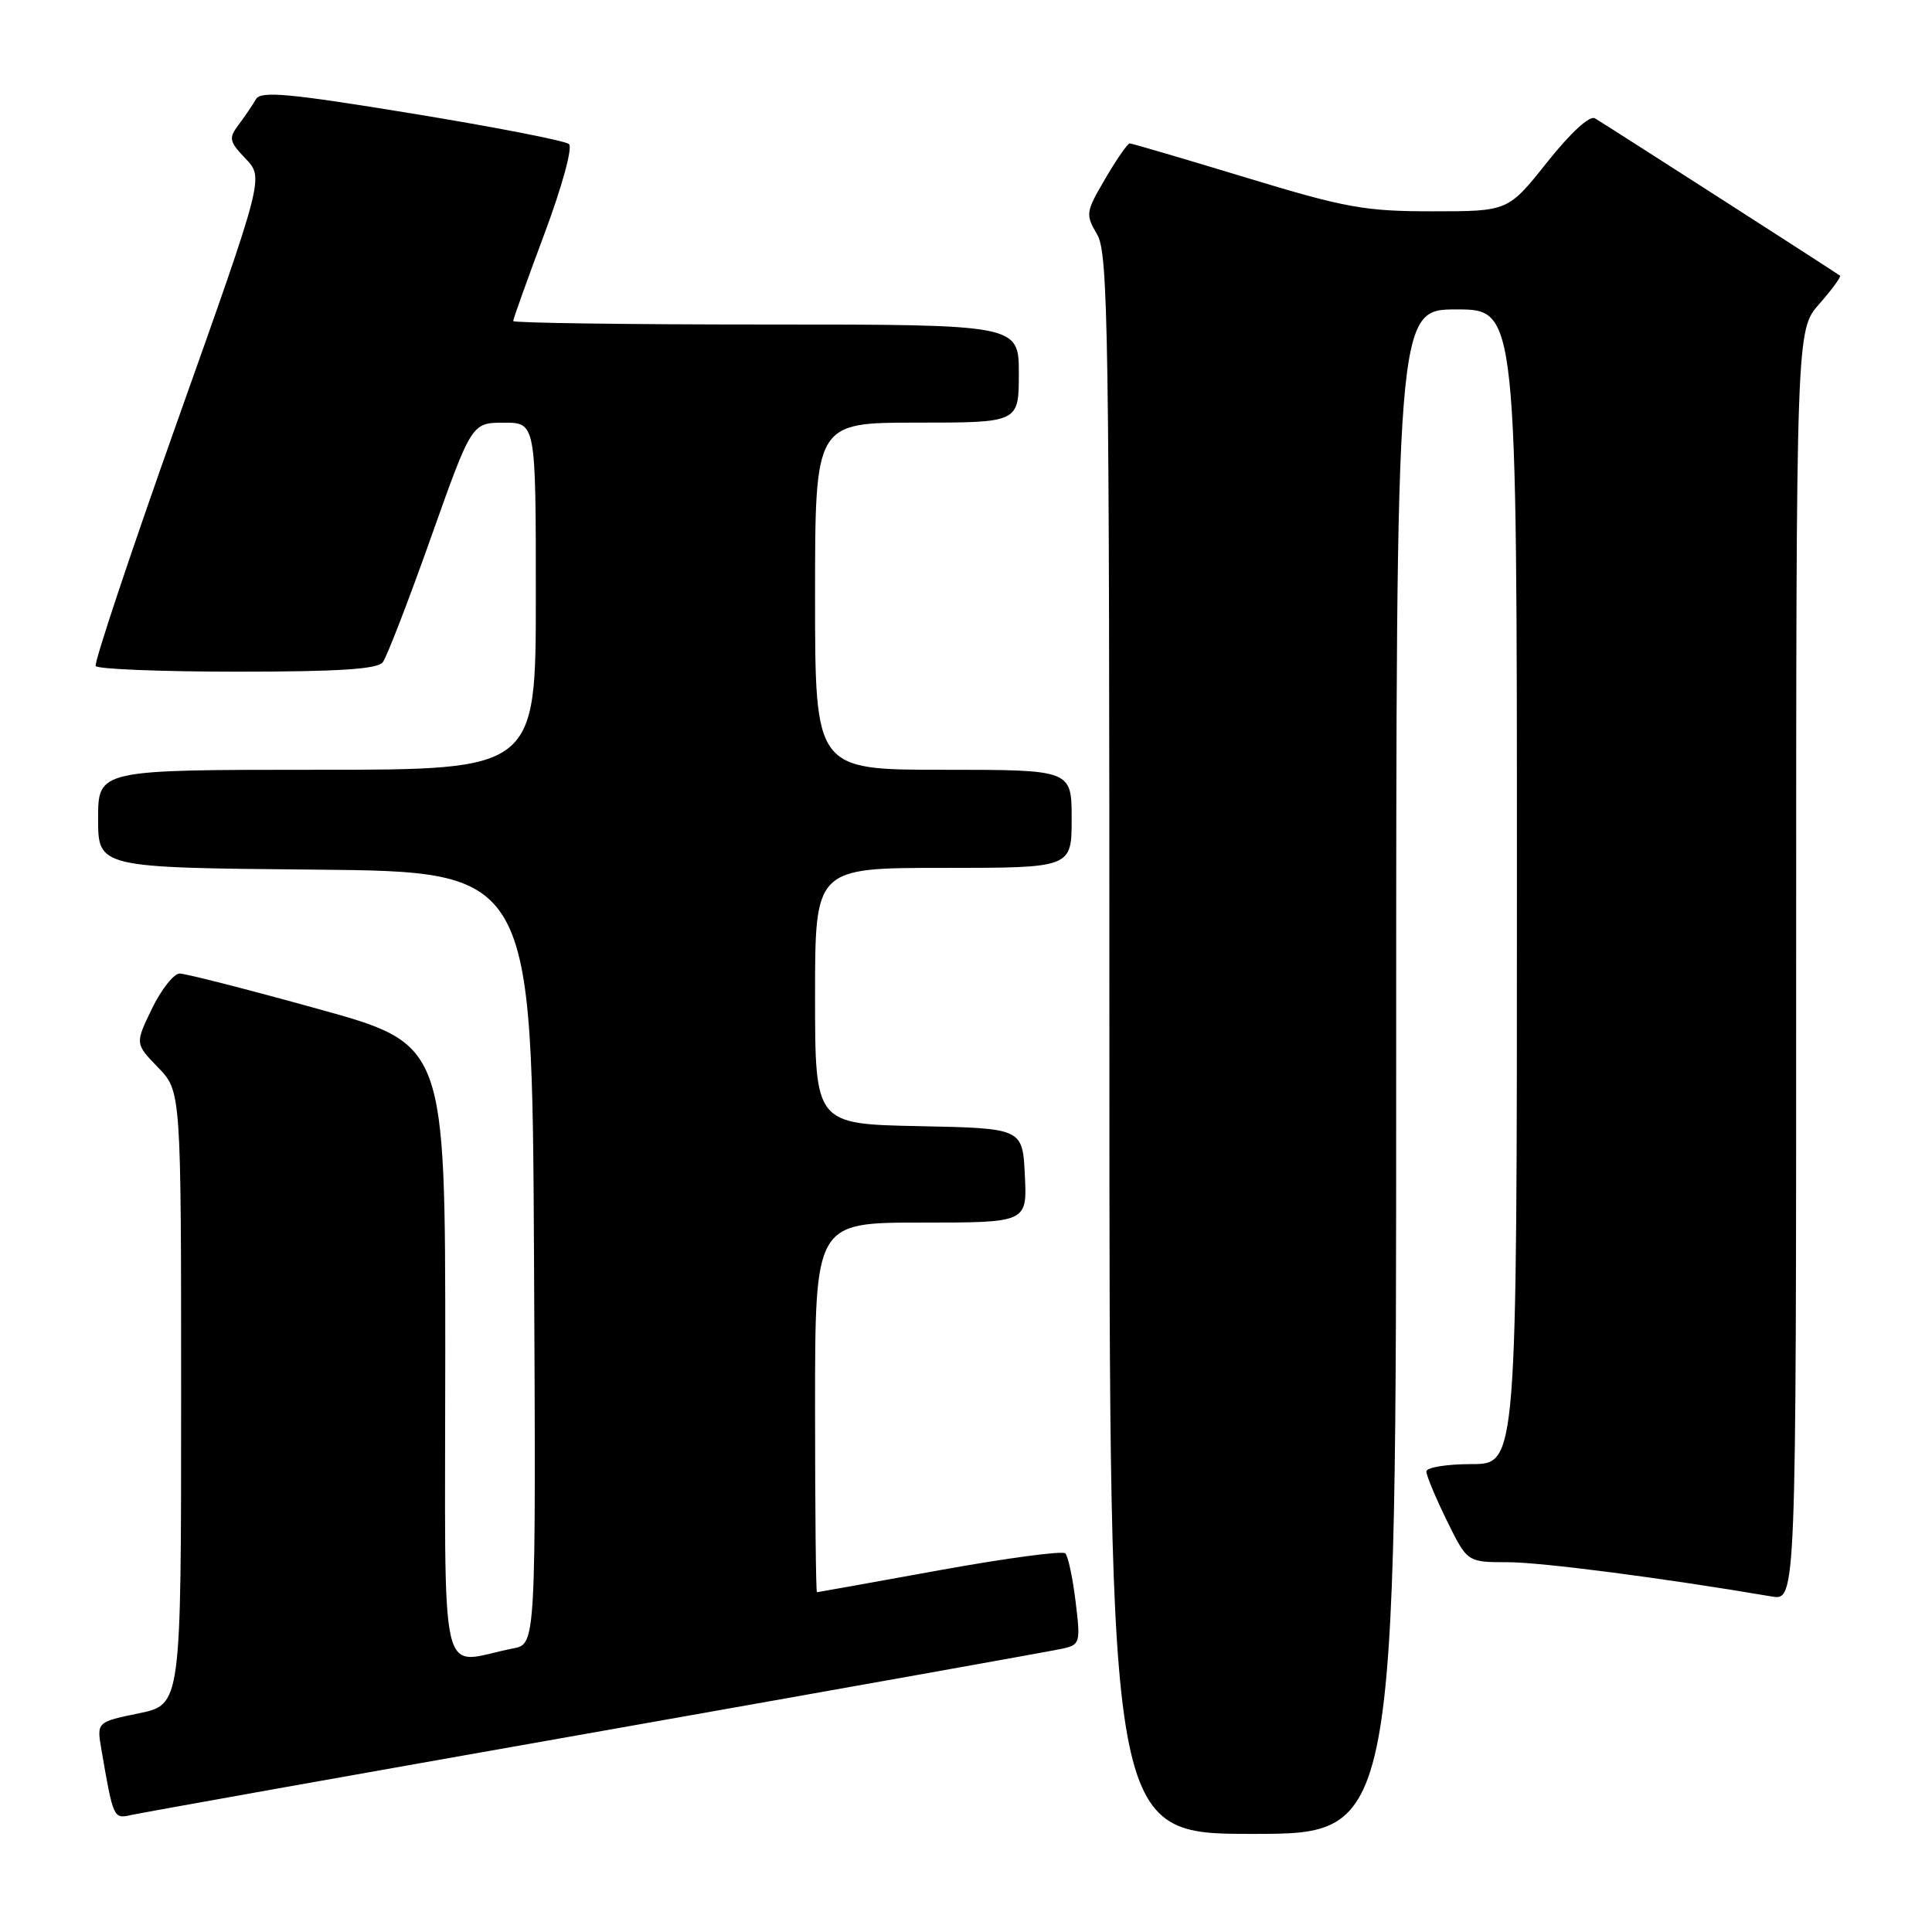 <?xml version="1.0" encoding="UTF-8" standalone="no"?>
<!DOCTYPE svg PUBLIC "-//W3C//DTD SVG 1.1//EN" "http://www.w3.org/Graphics/SVG/1.1/DTD/svg11.dtd" >
<svg xmlns="http://www.w3.org/2000/svg" xmlns:xlink="http://www.w3.org/1999/xlink" version="1.1" viewBox="0 0 256 256">
 <g >
 <path fill="currentColor"
d=" M 185.00 142.00 C 185.00 41.00 185.00 41.00 193.00 41.00 C 201.00 41.00 201.00 41.00 201.00 117.50 C 201.00 194.00 201.00 194.00 195.00 194.00 C 191.70 194.00 189.00 194.44 189.00 194.98 C 189.00 195.52 190.22 198.44 191.71 201.48 C 194.42 207.00 194.42 207.00 199.78 207.00 C 204.23 207.00 220.41 209.10 234.75 211.54 C 238.00 212.09 238.00 212.09 238.00 127.93 C 238.00 43.76 238.00 43.76 241.06 40.28 C 242.75 38.36 243.98 36.67 243.81 36.53 C 243.42 36.20 212.92 16.62 211.34 15.68 C 210.64 15.26 208.13 17.57 205.00 21.50 C 199.83 28.00 199.83 28.00 189.82 28.00 C 180.81 28.00 178.32 27.55 165.00 23.50 C 156.86 21.03 149.97 19.00 149.69 19.00 C 149.42 19.00 147.96 21.09 146.47 23.65 C 143.86 28.10 143.81 28.41 145.37 31.05 C 146.85 33.55 147.00 43.56 147.00 138.40 C 147.00 243.00 147.00 243.00 166.00 243.00 C 185.00 243.00 185.00 243.00 185.00 142.00 Z  M 79.00 229.50 C 111.73 223.71 139.56 218.74 140.86 218.44 C 143.11 217.93 143.19 217.63 142.52 212.20 C 142.14 209.07 141.53 206.20 141.16 205.83 C 140.80 205.46 133.30 206.47 124.50 208.06 C 115.70 209.66 108.39 210.97 108.25 210.98 C 108.11 210.99 108.00 199.97 108.00 186.50 C 108.00 162.00 108.00 162.00 122.05 162.00 C 136.10 162.00 136.10 162.00 135.80 155.75 C 135.50 149.50 135.50 149.50 121.75 149.22 C 108.00 148.94 108.00 148.94 108.00 131.97 C 108.00 115.00 108.00 115.00 125.00 115.00 C 142.00 115.00 142.00 115.00 142.00 108.50 C 142.00 102.00 142.00 102.00 125.00 102.00 C 108.00 102.00 108.00 102.00 108.00 79.00 C 108.00 56.00 108.00 56.00 121.50 56.00 C 135.00 56.00 135.00 56.00 135.00 49.50 C 135.00 43.00 135.00 43.00 101.50 43.00 C 83.07 43.00 68.00 42.79 68.00 42.54 C 68.00 42.28 69.86 37.08 72.14 30.98 C 74.49 24.68 75.90 19.54 75.39 19.09 C 74.90 18.65 65.54 16.83 54.60 15.04 C 38.21 12.36 34.56 12.03 33.92 13.14 C 33.49 13.89 32.46 15.40 31.64 16.50 C 30.27 18.32 30.35 18.72 32.55 21.03 C 34.96 23.57 34.96 23.57 23.60 55.53 C 17.35 73.12 12.44 87.84 12.68 88.25 C 12.92 88.66 21.36 89.00 31.44 89.00 C 44.91 89.00 50.01 88.67 50.72 87.75 C 51.25 87.06 54.12 79.64 57.09 71.26 C 62.50 56.02 62.50 56.02 66.75 56.01 C 71.00 56.00 71.00 56.00 71.00 79.00 C 71.00 102.00 71.00 102.00 42.00 102.00 C 13.00 102.00 13.00 102.00 13.00 108.48 C 13.00 114.97 13.00 114.97 41.75 115.23 C 70.50 115.50 70.50 115.50 70.76 166.67 C 71.02 217.84 71.02 217.84 68.01 218.42 C 57.94 220.37 59.00 224.99 59.00 179.26 C 59.00 138.35 59.00 138.35 42.11 133.68 C 32.82 131.10 24.59 129.00 23.81 129.00 C 23.03 129.00 21.38 131.09 20.14 133.64 C 17.89 138.29 17.89 138.29 20.94 141.44 C 24.00 144.60 24.00 144.60 24.00 185.23 C 24.00 225.86 24.00 225.86 18.41 227.02 C 12.81 228.18 12.81 228.18 13.44 231.84 C 15.00 240.92 15.04 241.02 17.33 240.51 C 18.52 240.23 46.27 235.28 79.00 229.50 Z "/>
</g>
</svg>